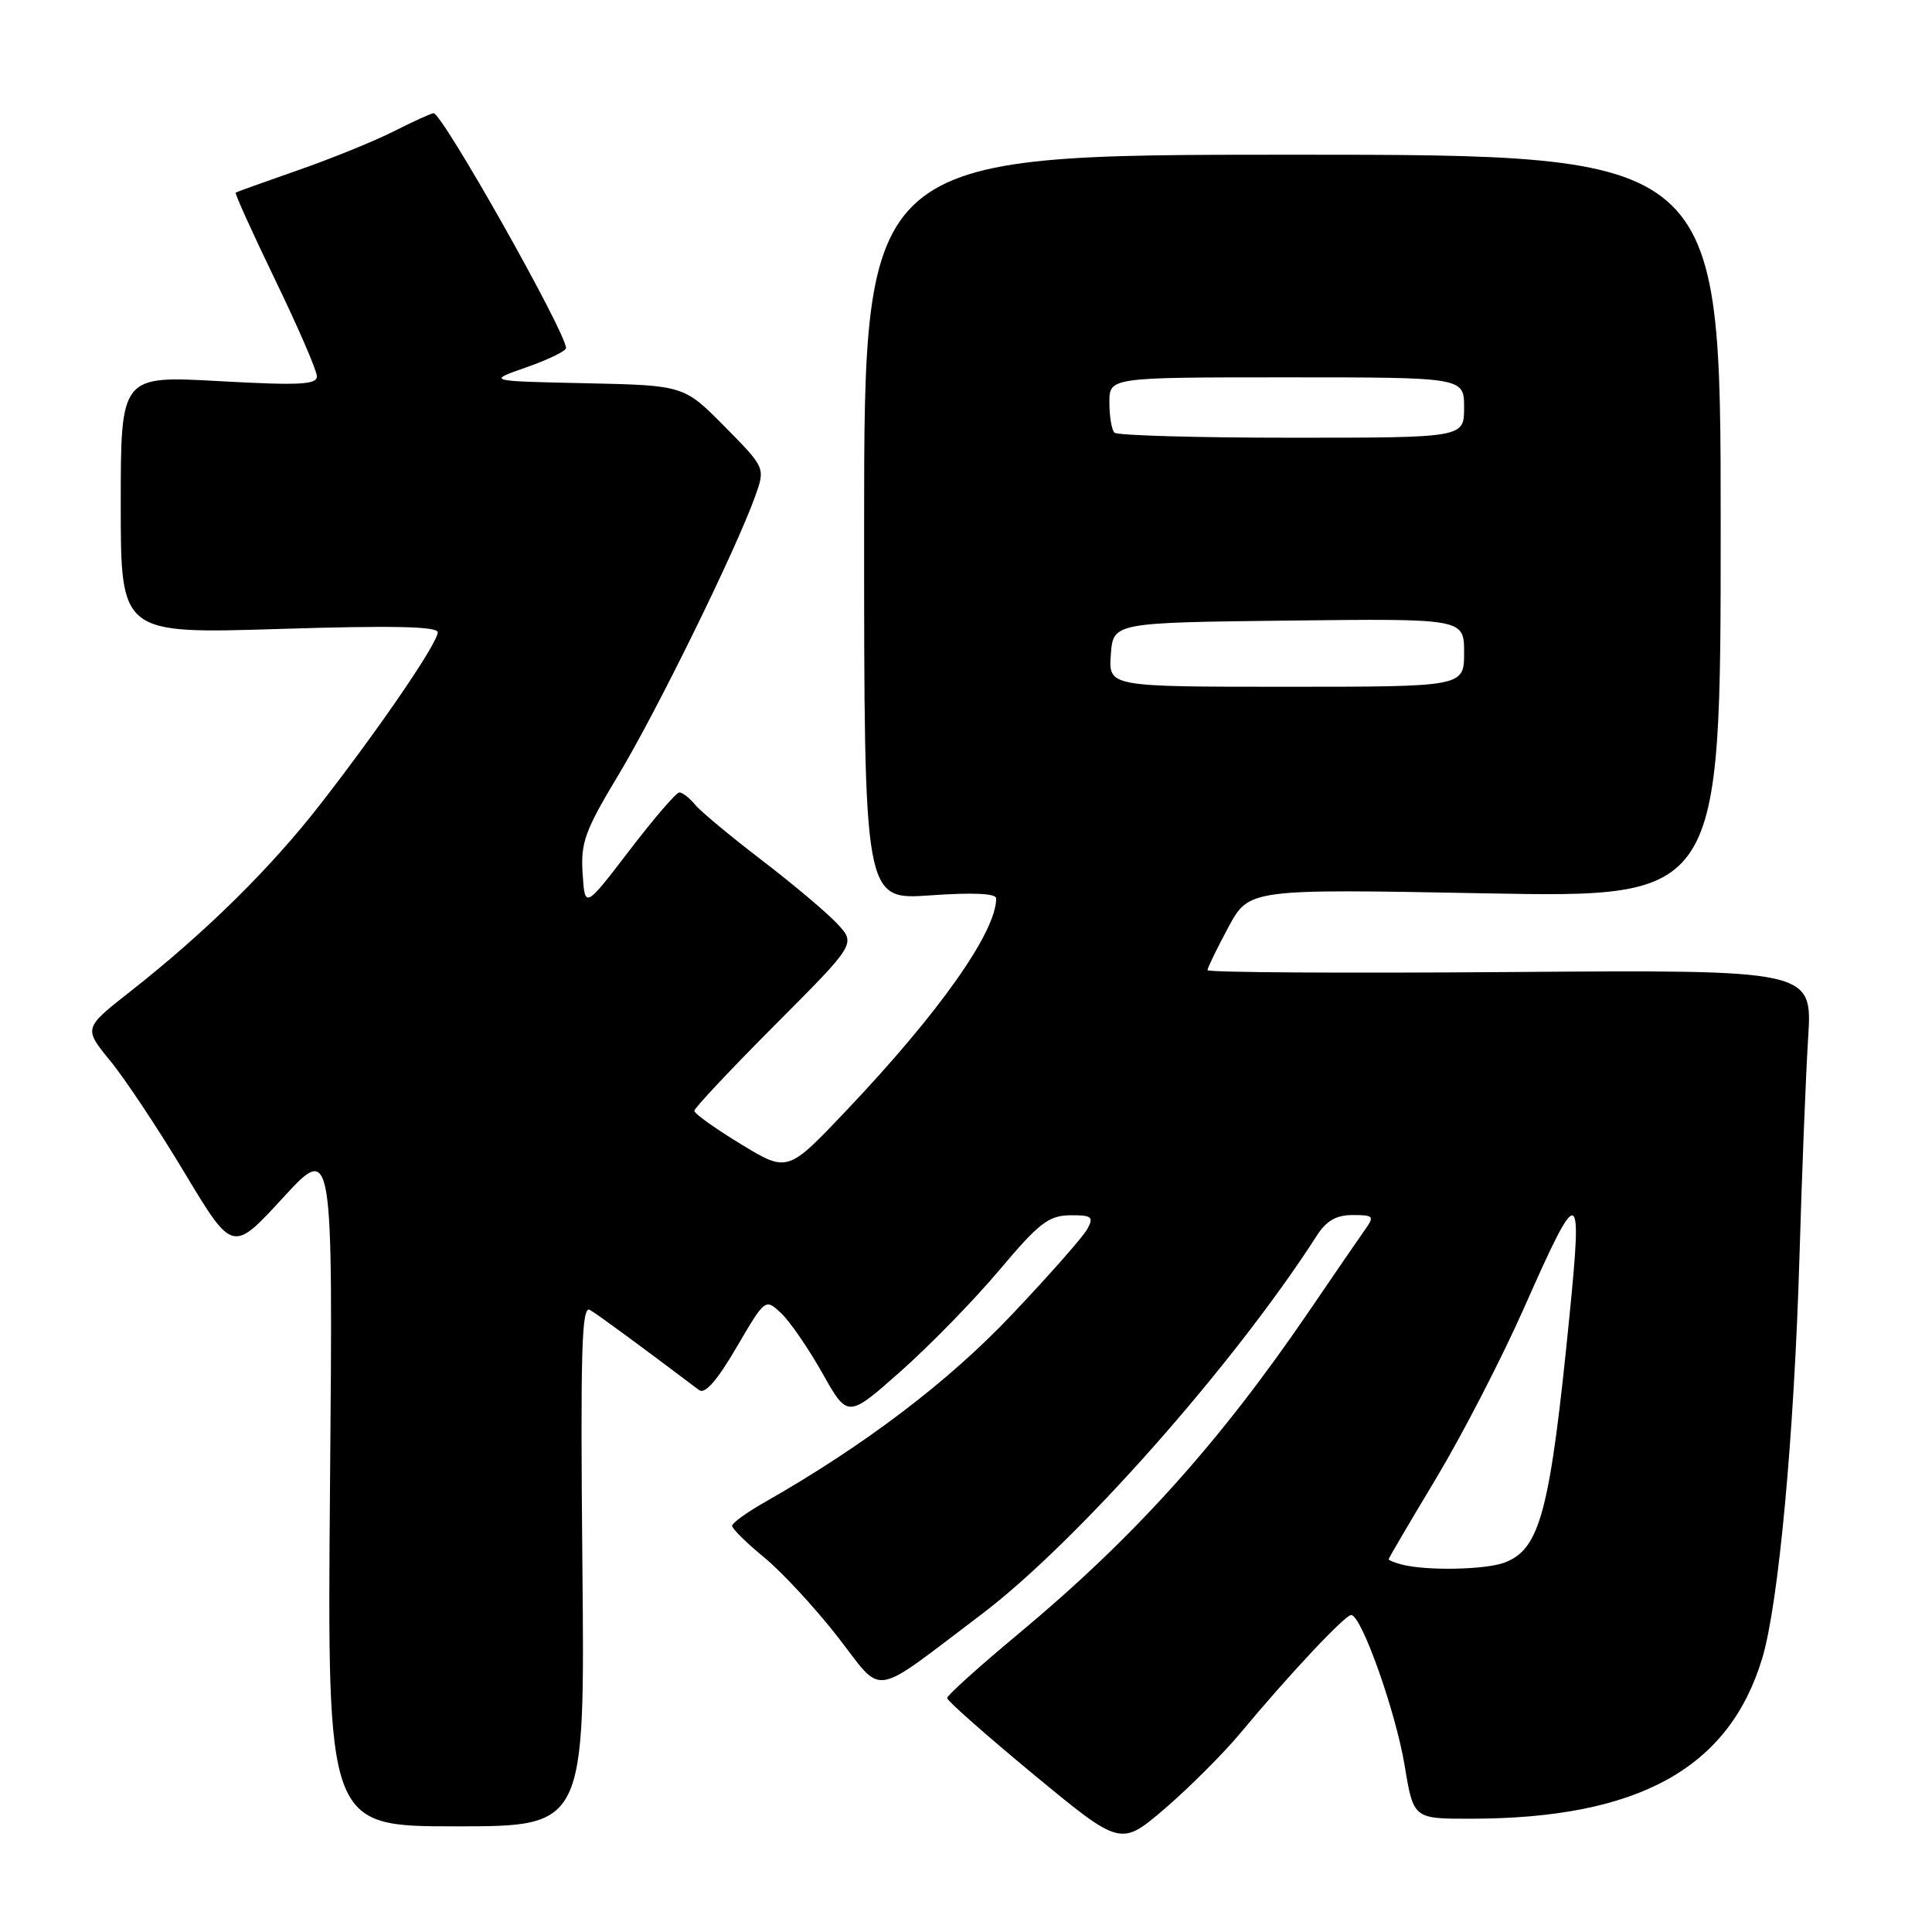 <?xml version="1.0" encoding="UTF-8" standalone="no"?>
<!DOCTYPE svg PUBLIC "-//W3C//DTD SVG 1.1//EN" "http://www.w3.org/Graphics/SVG/1.1/DTD/svg11.dtd" >
<svg xmlns="http://www.w3.org/2000/svg" xmlns:xlink="http://www.w3.org/1999/xlink" version="1.1" viewBox="0 0 256 256">
 <g >
 <path fill="currentColor"
d=" M 164.37 229.63 C 170.79 221.91 178.21 214.00 179.04 214.00 C 180.40 214.00 184.95 226.83 186.13 233.98 C 187.29 241.00 187.29 241.00 194.90 240.99 C 217.07 240.97 229.12 234.33 233.51 219.71 C 235.67 212.51 237.73 190.30 238.44 166.50 C 238.76 155.50 239.28 142.45 239.59 137.50 C 240.15 128.50 240.15 128.50 200.08 128.80 C 178.03 128.97 160.00 128.86 160.00 128.55 C 160.00 128.25 161.24 125.70 162.75 122.89 C 165.50 117.78 165.50 117.78 196.75 118.37 C 228.00 118.96 228.00 118.96 228.00 69.73 C 228.00 20.50 228.00 20.50 171.25 20.50 C 114.50 20.50 114.50 20.50 114.50 69.88 C 114.50 119.26 114.50 119.26 123.25 118.64 C 128.94 118.24 132.00 118.38 132.00 119.04 C 132.00 123.50 124.45 134.19 112.11 147.19 C 104.36 155.36 104.36 155.36 98.18 151.61 C 94.78 149.54 92.00 147.56 92.00 147.19 C 92.00 146.83 96.82 141.70 102.70 135.80 C 113.41 125.06 113.41 125.06 110.95 122.41 C 109.60 120.96 105.12 117.18 100.98 114.01 C 96.85 110.85 92.85 107.53 92.11 106.63 C 91.36 105.73 90.42 105.00 90.02 105.00 C 89.61 105.00 86.63 108.47 83.39 112.70 C 77.50 120.40 77.50 120.40 77.20 115.74 C 76.93 111.64 77.51 110.06 81.96 102.66 C 87.05 94.20 97.57 72.76 100.07 65.74 C 101.41 61.98 101.41 61.98 96.02 56.52 C 90.62 51.06 90.62 51.06 77.56 50.78 C 64.50 50.50 64.50 50.50 69.75 48.67 C 72.64 47.66 75.00 46.51 75.00 46.12 C 75.00 44.05 58.62 15.00 57.45 15.00 C 57.17 15.00 54.81 16.07 52.22 17.38 C 49.62 18.70 43.90 21.02 39.50 22.55 C 35.10 24.09 31.38 25.42 31.23 25.52 C 31.08 25.62 33.44 30.83 36.47 37.10 C 39.50 43.37 41.99 49.11 41.99 49.86 C 42.00 50.98 39.66 51.09 29.00 50.50 C 16.00 49.78 16.00 49.78 16.00 66.88 C 16.00 83.99 16.00 83.99 37.00 83.34 C 51.96 82.87 58.00 83.00 58.00 83.78 C 58.00 85.20 50.40 96.34 42.49 106.51 C 35.84 115.07 27.27 123.51 17.25 131.39 C 11.07 136.24 11.07 136.24 14.61 140.57 C 16.56 142.94 21.00 149.63 24.48 155.44 C 30.82 165.98 30.82 165.98 37.47 158.74 C 44.12 151.50 44.12 151.50 43.73 196.75 C 43.35 242.00 43.35 242.00 60.42 242.00 C 77.50 242.00 77.50 242.00 77.17 207.39 C 76.90 178.79 77.07 172.92 78.17 173.57 C 79.25 174.21 84.85 178.32 92.64 184.20 C 93.40 184.78 95.03 182.92 97.59 178.54 C 101.40 172.03 101.40 172.03 103.51 174.01 C 104.67 175.10 107.13 178.68 108.97 181.95 C 112.33 187.92 112.33 187.92 119.34 181.71 C 123.20 178.29 129.09 172.25 132.43 168.28 C 137.66 162.06 138.95 161.07 141.79 161.03 C 144.66 161.00 144.95 161.23 144.09 162.83 C 143.56 163.83 139.06 168.94 134.09 174.18 C 125.65 183.11 114.50 191.56 101.26 199.09 C 98.92 200.42 97.01 201.81 97.01 202.18 C 97.00 202.56 98.91 204.44 101.25 206.36 C 103.59 208.28 107.96 213.00 110.96 216.84 C 117.20 224.84 115.15 225.15 130.00 213.95 C 142.61 204.43 163.49 180.85 174.47 163.75 C 175.75 161.75 177.05 161.00 179.24 161.00 C 182.02 161.00 182.14 161.15 180.87 162.94 C 180.12 164.00 176.80 168.83 173.50 173.68 C 161.56 191.20 150.26 203.74 134.95 216.49 C 129.75 220.81 125.50 224.65 125.50 225.00 C 125.50 225.36 130.68 229.93 137.00 235.16 C 148.50 244.66 148.50 244.66 154.37 239.63 C 157.59 236.86 162.09 232.36 164.37 229.63 Z  M 185.75 207.31 C 184.79 207.06 184.00 206.74 184.00 206.61 C 184.00 206.47 186.84 201.64 190.31 195.86 C 193.78 190.08 199.04 179.88 202.00 173.18 C 209.25 156.80 209.70 156.88 207.98 174.21 C 205.40 200.25 204.09 205.25 199.39 207.04 C 196.85 208.01 189.00 208.16 185.75 207.31 Z  M 147.19 86.75 C 147.50 82.50 147.50 82.50 170.75 82.23 C 194.00 81.96 194.00 81.96 194.00 86.48 C 194.00 91.00 194.00 91.00 170.44 91.00 C 146.89 91.00 146.89 91.00 147.19 86.75 Z  M 147.67 57.33 C 147.30 56.97 147.00 55.17 147.00 53.33 C 147.00 50.00 147.00 50.00 170.50 50.00 C 194.00 50.00 194.00 50.00 194.00 54.00 C 194.00 58.00 194.00 58.00 171.17 58.00 C 158.61 58.00 148.03 57.70 147.67 57.33 Z "/>
</g>
</svg>